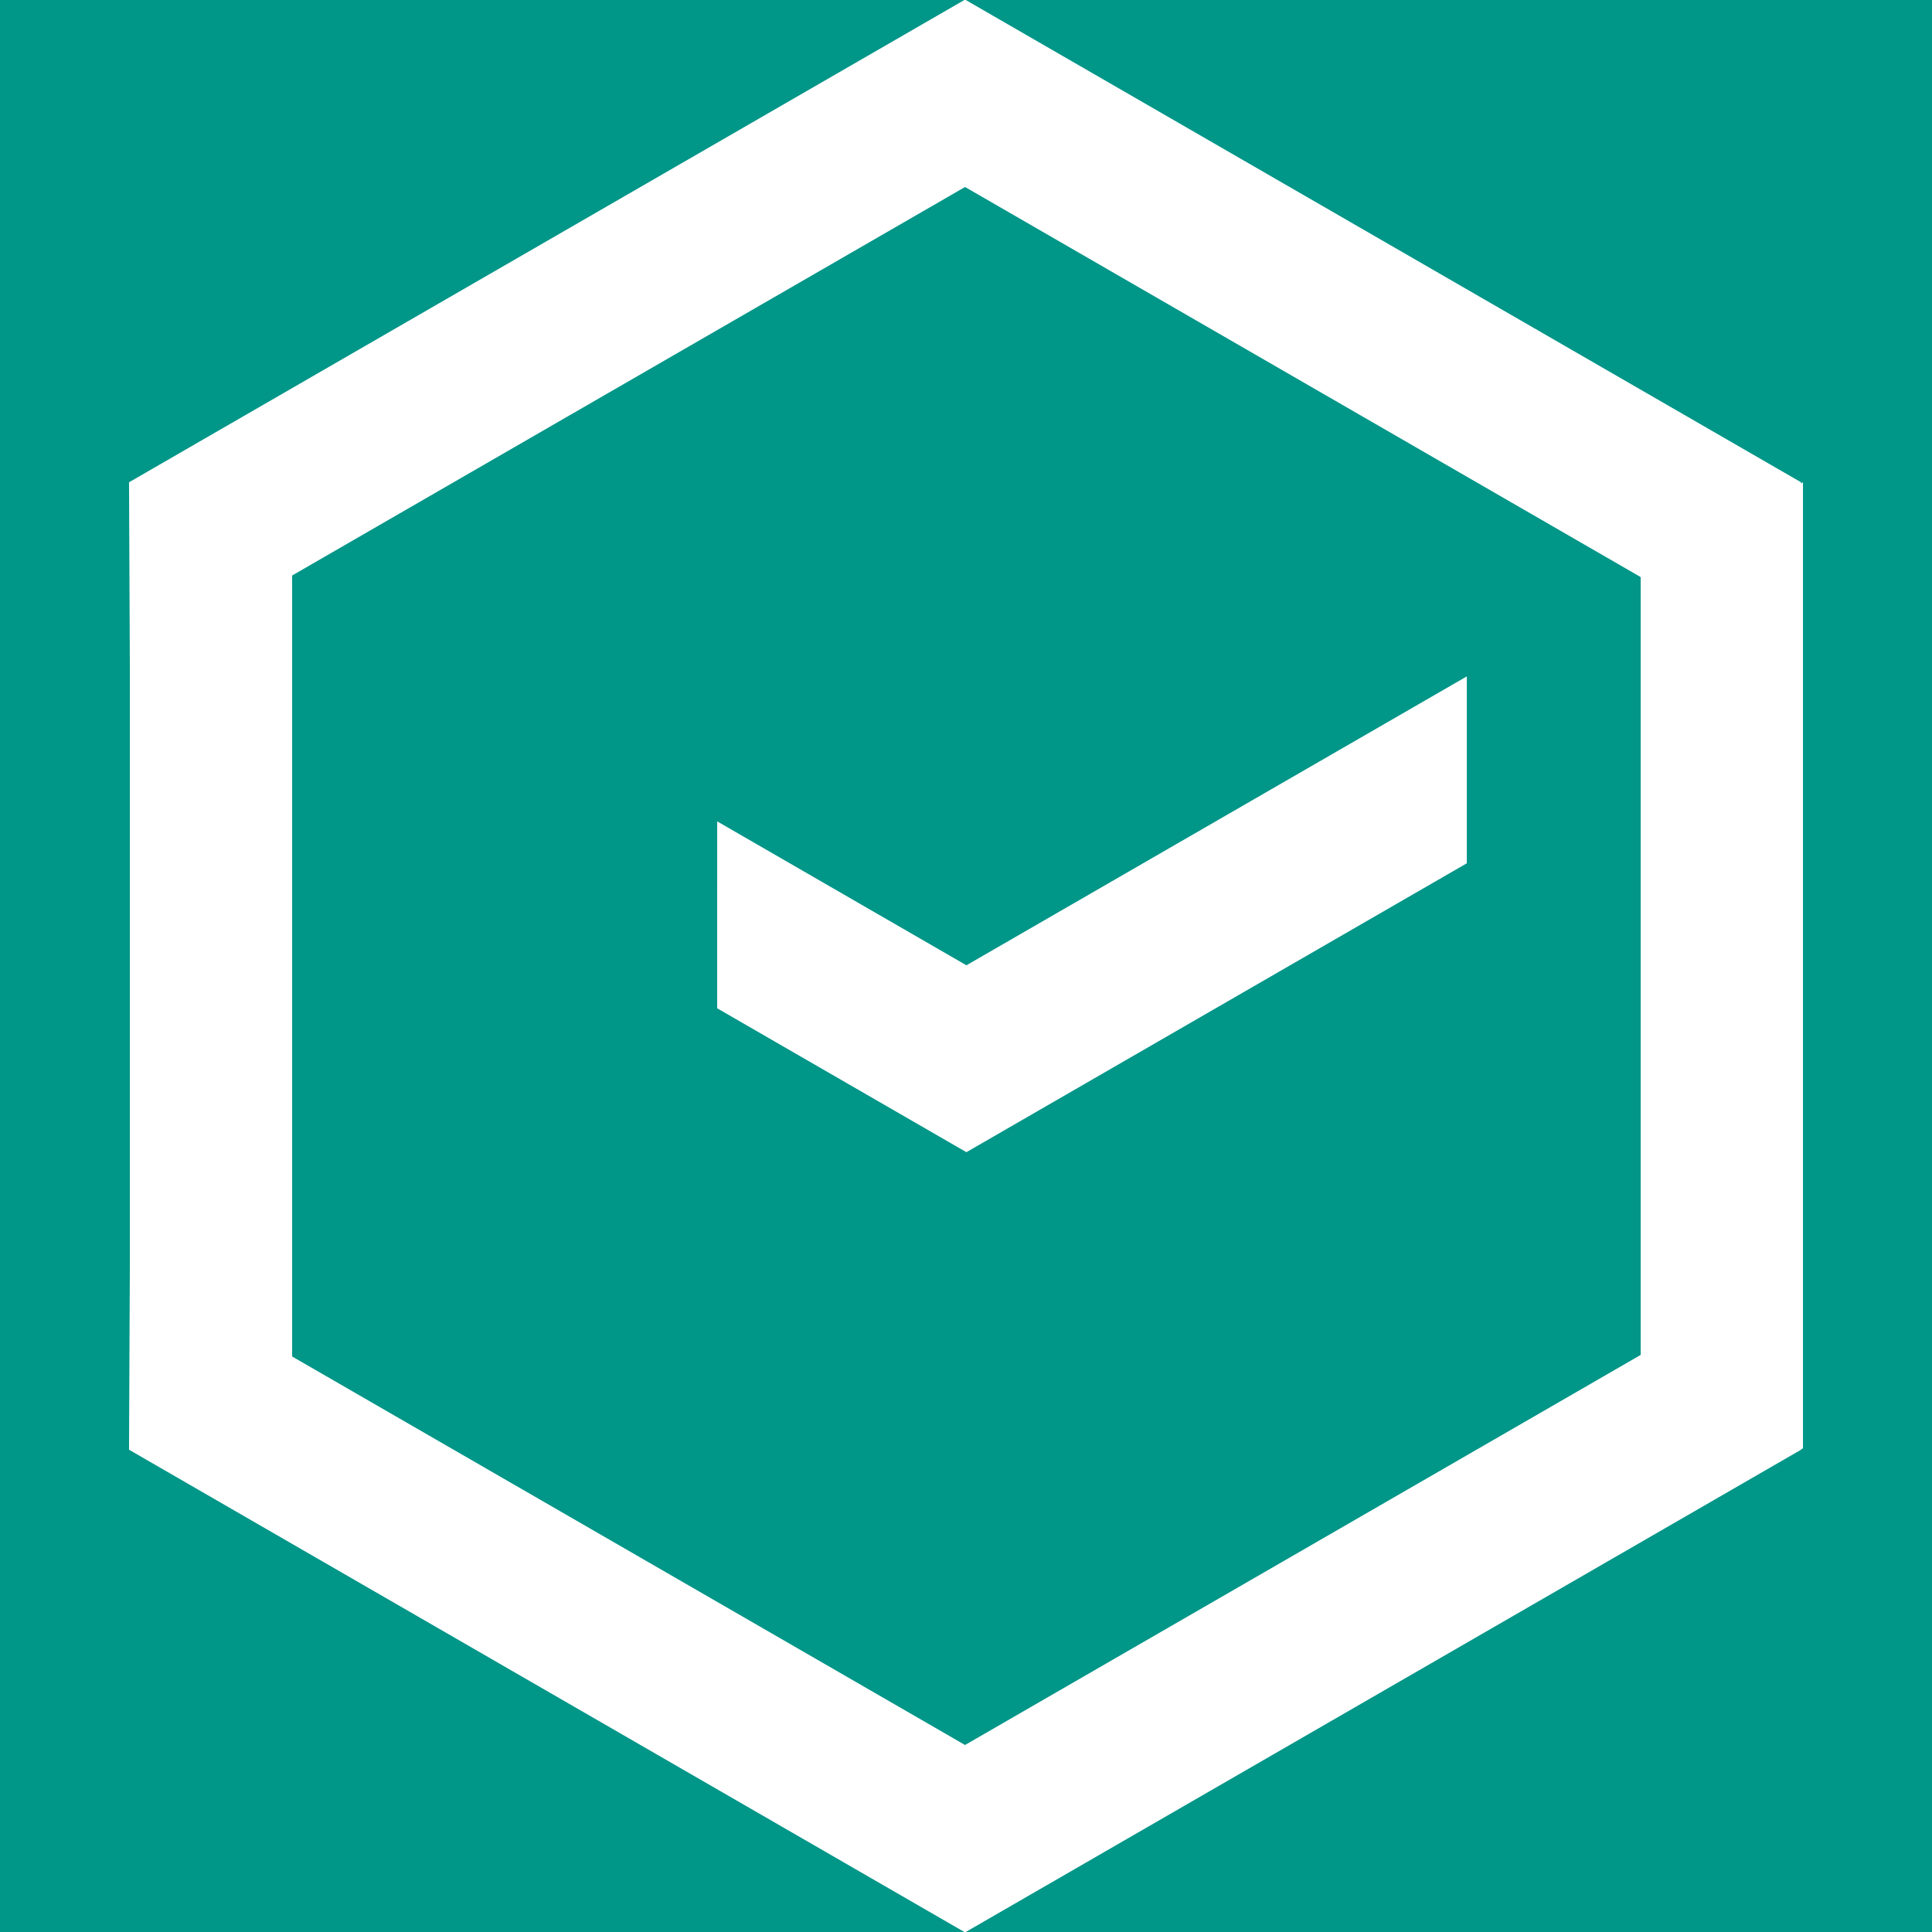 <?xml version="1.0" encoding="UTF-8"?>
<!DOCTYPE svg PUBLIC "-//W3C//DTD SVG 1.1//EN" "http://www.w3.org/Graphics/SVG/1.1/DTD/svg11.dtd">
<svg version="1.1" xmlns="http://www.w3.org/2000/svg" xmlns:xlink="http://www.w3.org/1999/xlink" x="0" y="0" width="500" height="500" viewBox="0, 0, 500, 500">
  <g id="Background">
    <rect x="0" y="0" width="500" height="500" fill="#009688"/>
  </g>
  <g id="Artboard">
    <path d="M249.9,-0.018 L466.113,124.813 L466.112,125.096 L466.608,124.813 L466.608,374.814 L466.113,375.095 L466.113,375.186 L249.9,500.018 L249.898,500.186 L249.753,500.103 L249.607,500.186 L249.607,500.018 L33.393,375.186 L33.608,326.814 C33.608,326.814 33.608,173.186 33.608,173.186 C33.608,173.186 33.393,124.813 33.393,124.813 L249.607,-0.018 L249.607,-0.186 L249.753,-0.102 L249.898,-0.186 L249.9,-0.018 z M75.607,148.938 L75.607,351.062 L249.753,451.605 L424.608,350.652 L424.608,149.348 L249.753,48.395 L75.607,148.938 z M250.107,249.814 L379.608,175.049 L379.608,223.419 L250.107,298.186 C250.107,298.186 185.607,260.945 185.607,260.945 L185.609,212.572 L250.107,249.814 z" fill="#FFFFFF" id="Rectangle"/>
  </g>
</svg>
